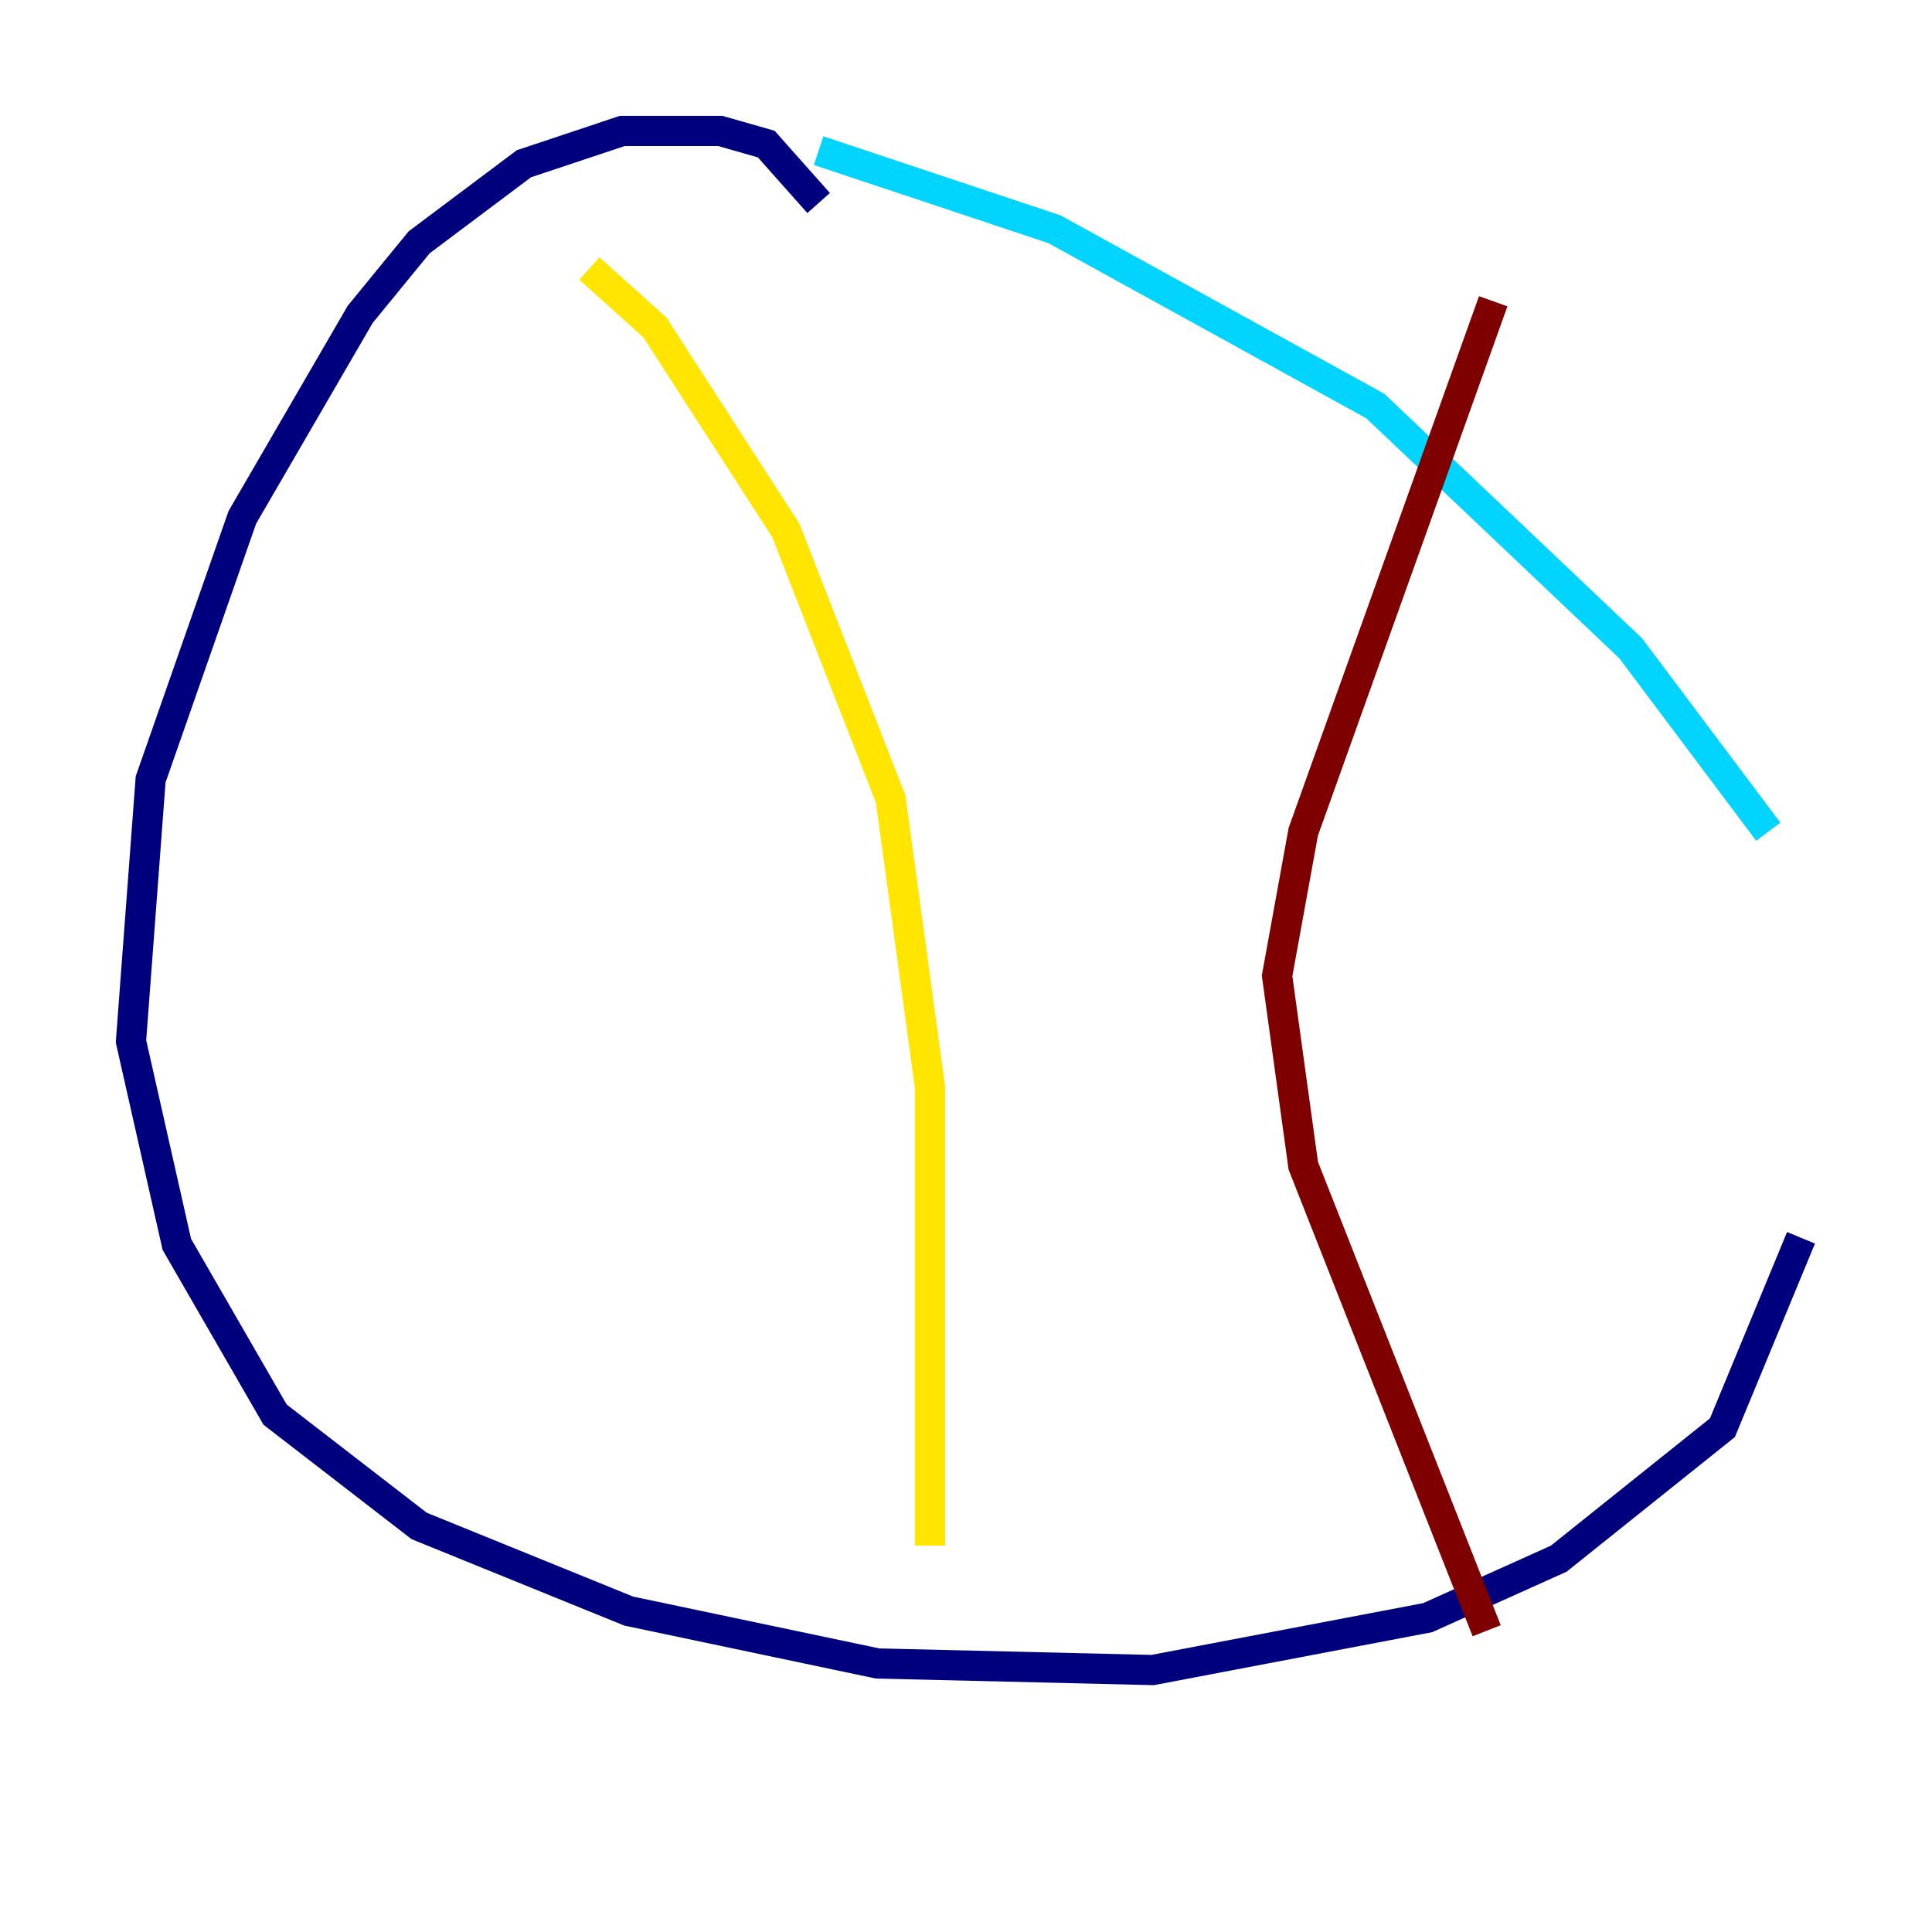 <?xml version="1.0" encoding="utf-8" ?>
<svg baseProfile="tiny" height="128" version="1.2" viewBox="0,0,128,128" width="128" xmlns="http://www.w3.org/2000/svg" xmlns:ev="http://www.w3.org/2001/xml-events" xmlns:xlink="http://www.w3.org/1999/xlink"><defs /><polyline fill="none" points="54.237,13.451 50.766,9.546 47.729,8.678 41.22,8.678 34.712,10.848 27.77,16.054 23.864,20.827 16.054,34.278 9.98,51.634 8.678,68.99 11.715,82.441 18.224,93.722 27.77,101.098 41.654,106.739 58.142,110.21 76.366,110.644 94.59,107.173 103.268,103.268 114.115,94.59 119.322,82.007" stroke="#00007f" stroke-width="2" /><polyline fill="none" points="117.153,55.105 108.041,42.956 91.119,26.902 69.858,15.186 54.237,9.98" stroke="#00d4ff" stroke-width="2" /><polyline fill="none" points="39.051,17.79 43.39,21.695 52.068,35.146 59.01,52.936 61.614,72.027 61.614,102.4" stroke="#ffe500" stroke-width="2" /><polyline fill="none" points="98.929,19.959 86.346,55.105 84.61,64.651 86.346,77.234 98.495,108.041" stroke="#7f0000" stroke-width="2" /></svg>